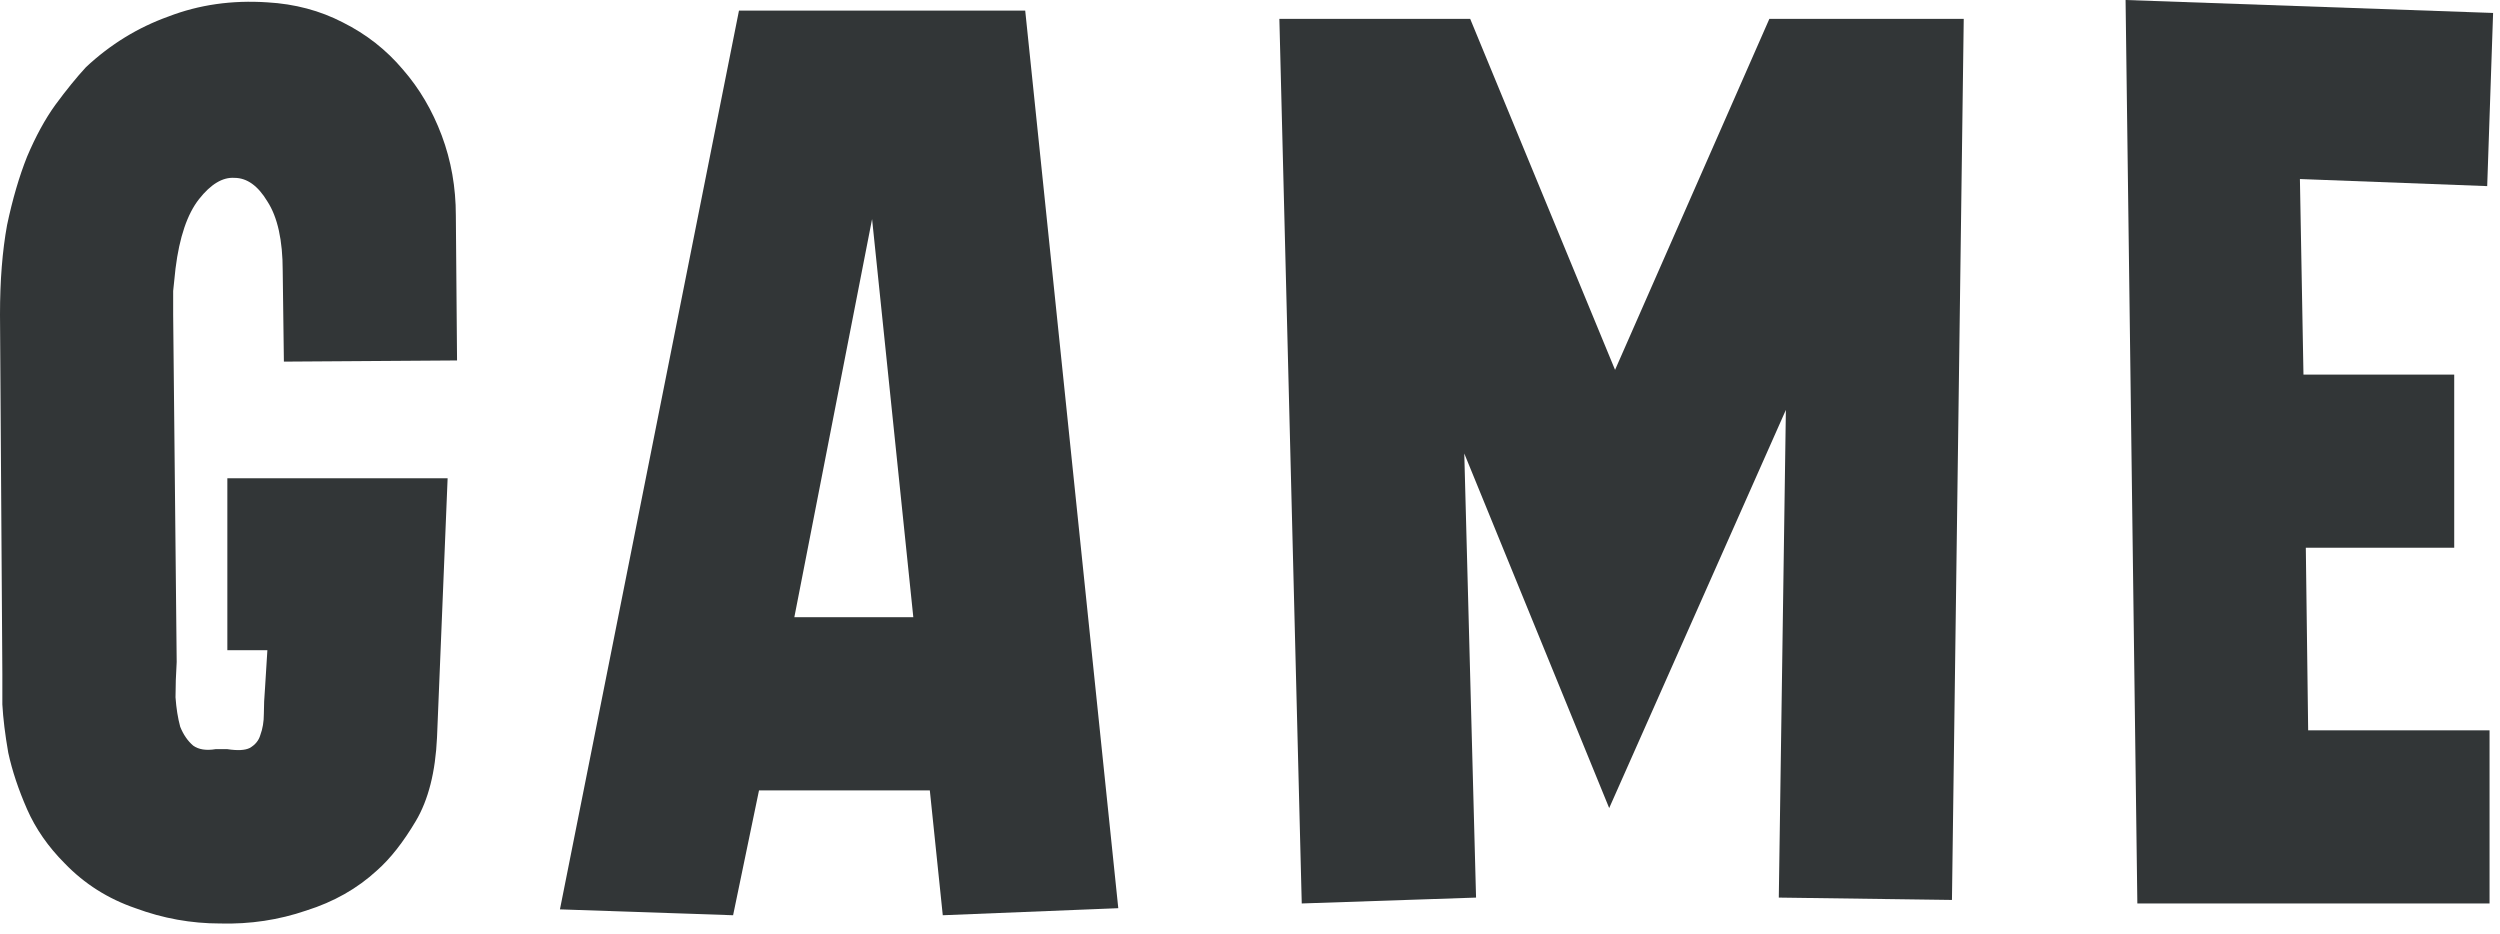 <svg width="83" height="31" viewBox="0 0 83 31" fill="none" xmlns="http://www.w3.org/2000/svg">
<path d="M58.743 0.626H65.196L64.805 29.878L59.056 29.8L59.291 13.609L53.425 26.828L48.614 15.056L49.005 29.8L43.218 29.995L42.475 0.626H48.81L53.62 12.28L58.743 0.626Z" fill="#323637"/>
<path d="M34.037 0.352L37.127 30.152L31.3 30.386L30.87 26.241H25.199L24.339 30.386L18.59 30.191L24.534 0.352H34.037ZM30.322 20.492L28.953 7.274L26.372 20.492H30.322Z" fill="#323637"/>
<path d="M76.357 5.944L76.475 12.436H81.48V18.185H76.553L76.631 24.247H82.653V29.995H70.96L70.569 0L82.771 0.43L82.575 6.179L76.357 5.944Z" fill="#323637"/>
<path d="M9.386 8.995C9.386 7.978 9.216 7.209 8.877 6.687C8.564 6.166 8.199 5.905 7.782 5.905C7.391 5.879 7 6.114 6.609 6.609C6.218 7.105 5.957 7.874 5.827 8.916C5.801 9.151 5.775 9.399 5.749 9.66C5.749 9.894 5.749 10.155 5.749 10.442L5.866 21.978C5.84 22.395 5.827 22.787 5.827 23.151C5.853 23.517 5.905 23.842 5.983 24.129C6.088 24.39 6.231 24.599 6.414 24.755C6.596 24.885 6.844 24.924 7.157 24.872H7.391H7.548C7.887 24.924 8.134 24.911 8.291 24.833C8.473 24.729 8.591 24.585 8.643 24.403C8.721 24.194 8.76 23.96 8.76 23.699C8.76 23.438 8.773 23.151 8.799 22.839L8.877 21.587H7.548V15.878H14.861L14.509 24.481C14.457 25.628 14.222 26.554 13.805 27.258C13.388 27.962 12.957 28.509 12.514 28.9C11.863 29.5 11.08 29.943 10.168 30.23C9.255 30.543 8.304 30.686 7.313 30.66C6.348 30.66 5.41 30.491 4.497 30.152C3.585 29.839 2.803 29.343 2.151 28.666C1.603 28.118 1.186 27.518 0.899 26.867C0.613 26.215 0.404 25.589 0.274 24.99C0.169 24.39 0.104 23.855 0.078 23.386C0.078 22.917 0.078 22.578 0.078 22.369L0 10.442C0 9.321 0.078 8.33 0.235 7.47C0.417 6.609 0.639 5.853 0.899 5.201C1.186 4.523 1.499 3.95 1.838 3.481C2.203 2.985 2.542 2.568 2.855 2.229C3.663 1.473 4.576 0.913 5.592 0.548C6.609 0.156 7.704 5.47301e-05 8.877 0.078C9.79 0.13 10.624 0.352 11.38 0.743C12.162 1.134 12.827 1.656 13.375 2.307C13.922 2.933 14.352 3.663 14.665 4.497C14.978 5.332 15.134 6.218 15.134 7.157L15.174 11.967L9.425 12.006L9.386 8.995Z" fill="#323637"/>
</svg>
